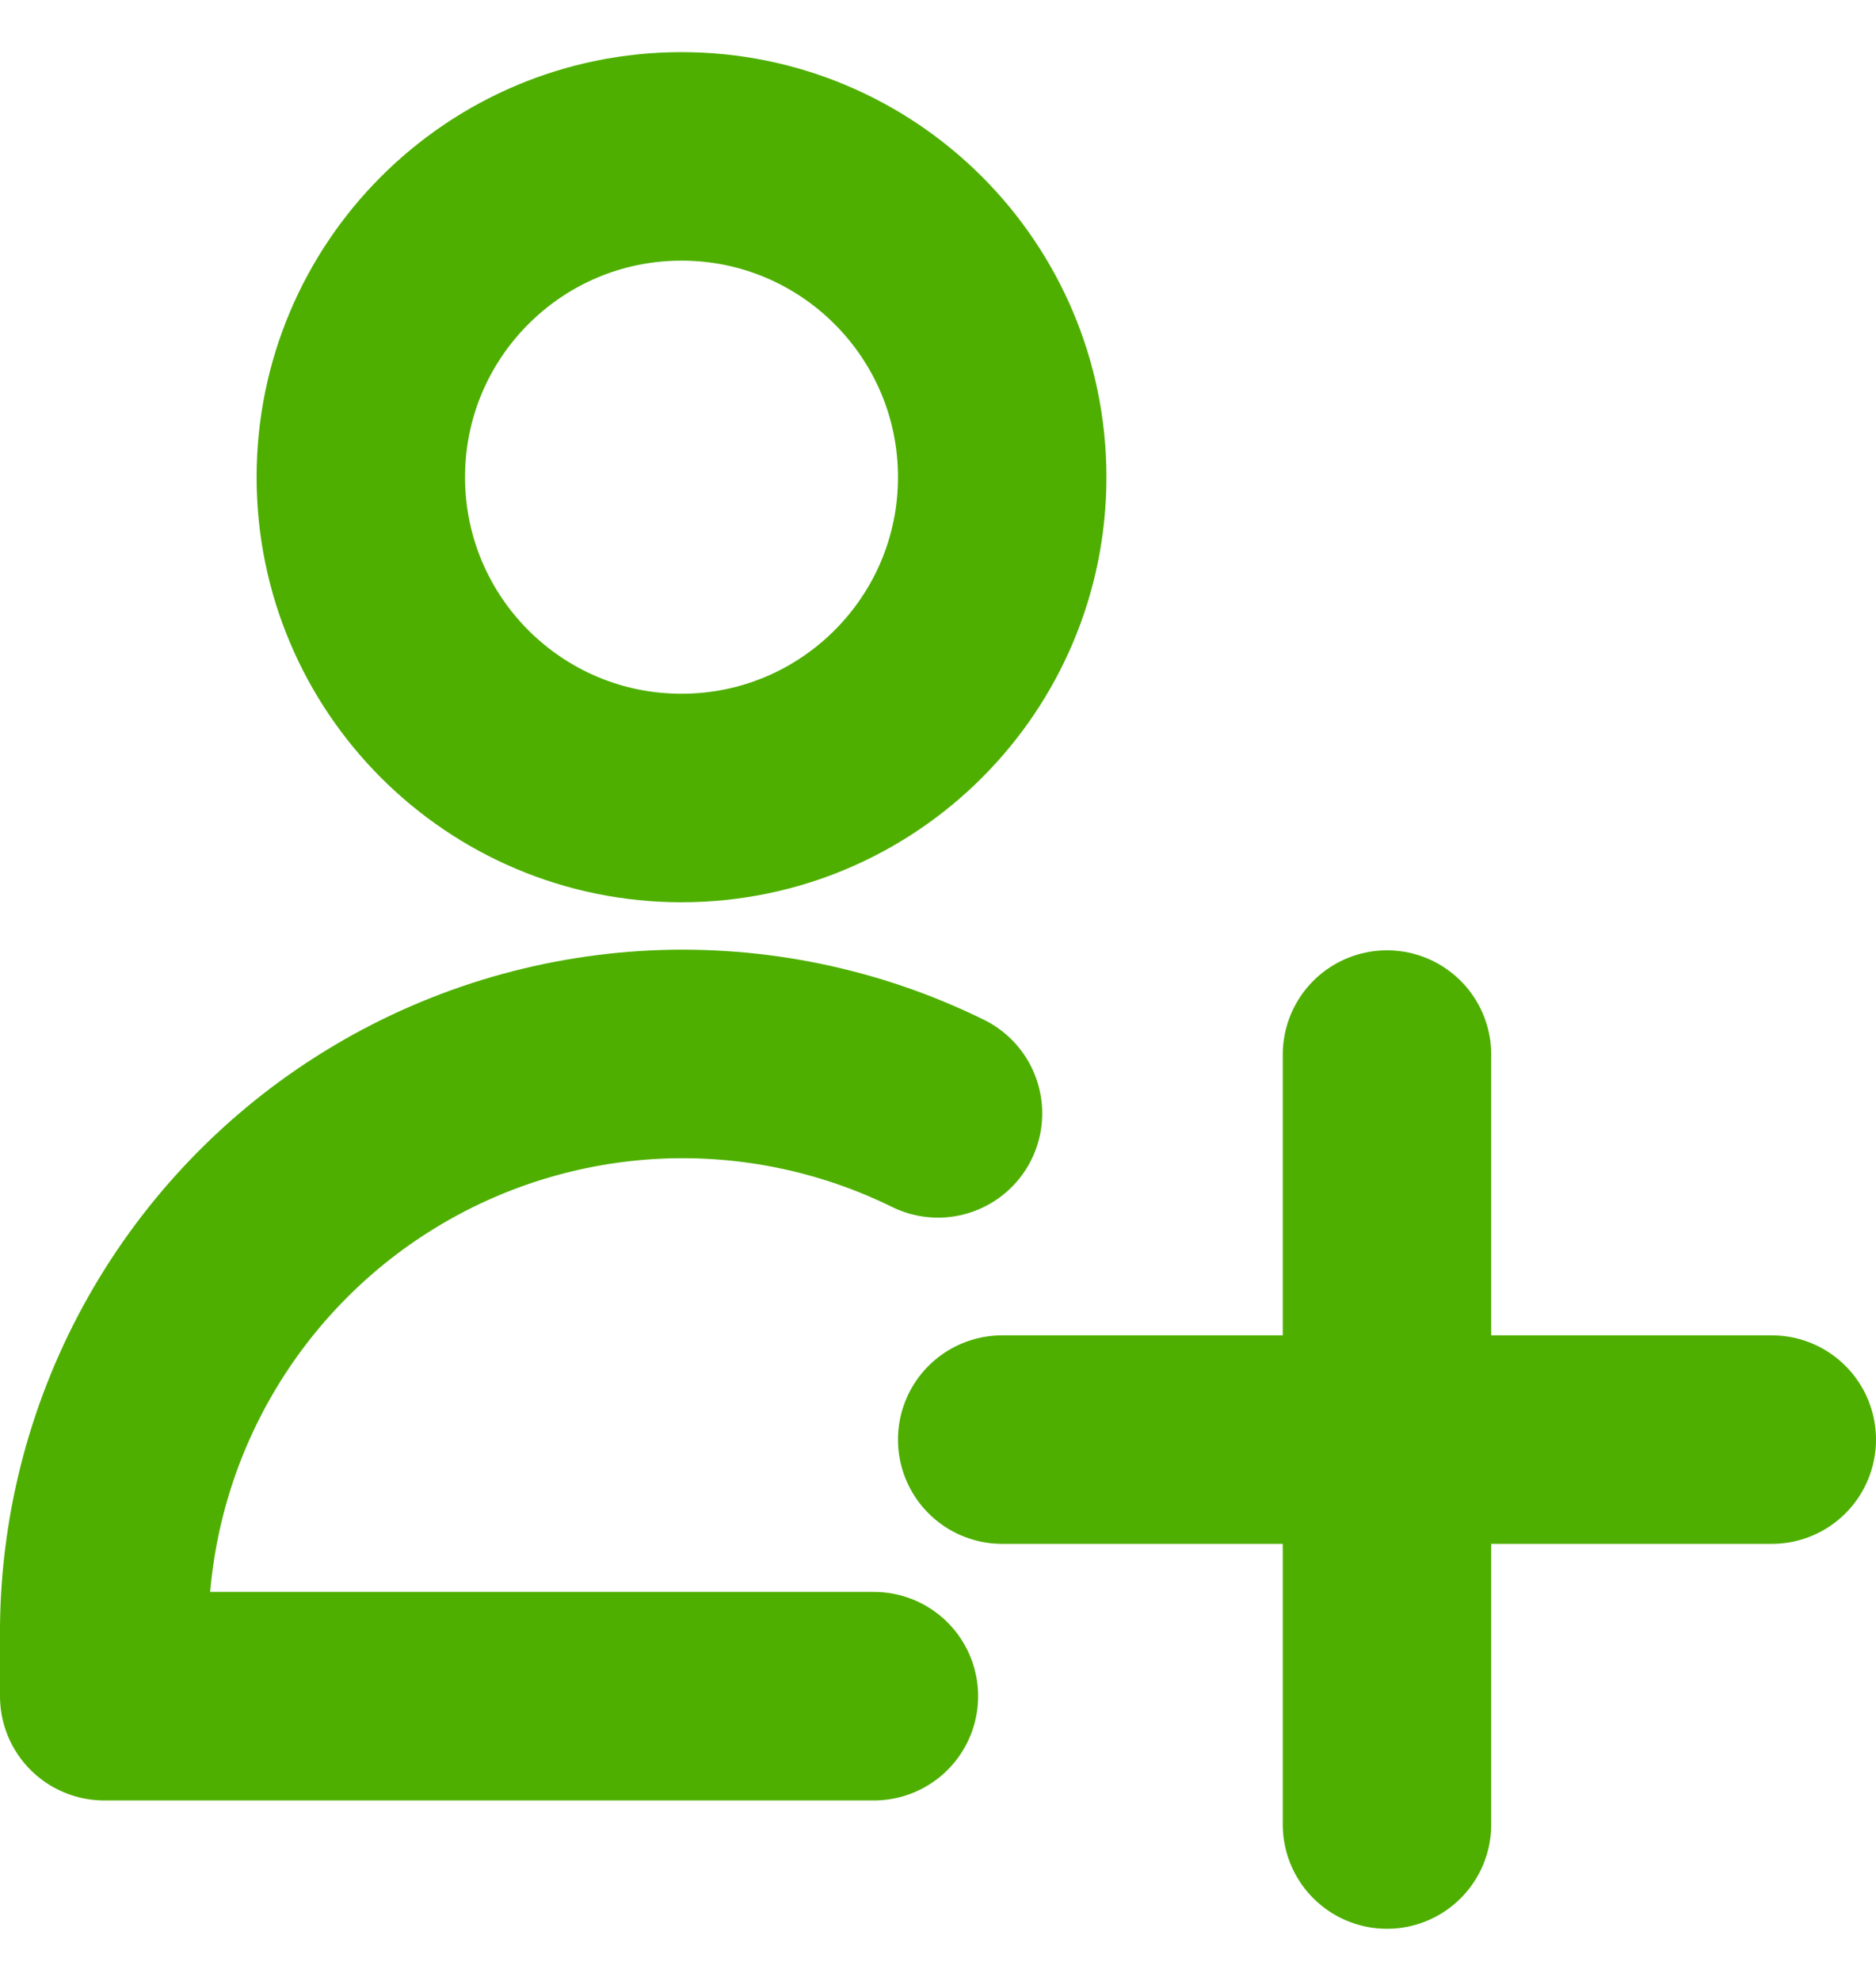 <svg width="18" height="19" viewBox="0 0 18 19" fill="none" xmlns="http://www.w3.org/2000/svg">
<path d="M6.539 7.654C8.238 7.654 9.616 6.276 9.616 4.577C9.616 2.878 8.238 1.5 6.539 1.5C4.839 1.5 3.462 2.878 3.462 4.577C3.462 6.276 4.839 7.654 6.539 7.654Z" stroke="#4EAF00" stroke-width="2" stroke-linecap="round" stroke-linejoin="round"/>
<path d="M8.385 16.269H1V15.602C1.01 14.664 1.257 13.743 1.719 12.927C2.181 12.111 2.842 11.424 3.641 10.933C4.44 10.441 5.351 10.16 6.288 10.115C7.225 10.071 8.158 10.265 9 10.679" stroke="#4EAF00" stroke-width="2" stroke-linecap="round" stroke-linejoin="round"/>
<path d="M13.308 10.115V17.5" stroke="#4EAF00" stroke-width="2" stroke-linecap="round" stroke-linejoin="round"/>
<path d="M9.616 13.808H17" stroke="#4EAF00" stroke-width="2" stroke-linecap="round" stroke-linejoin="round"/>
</svg>
